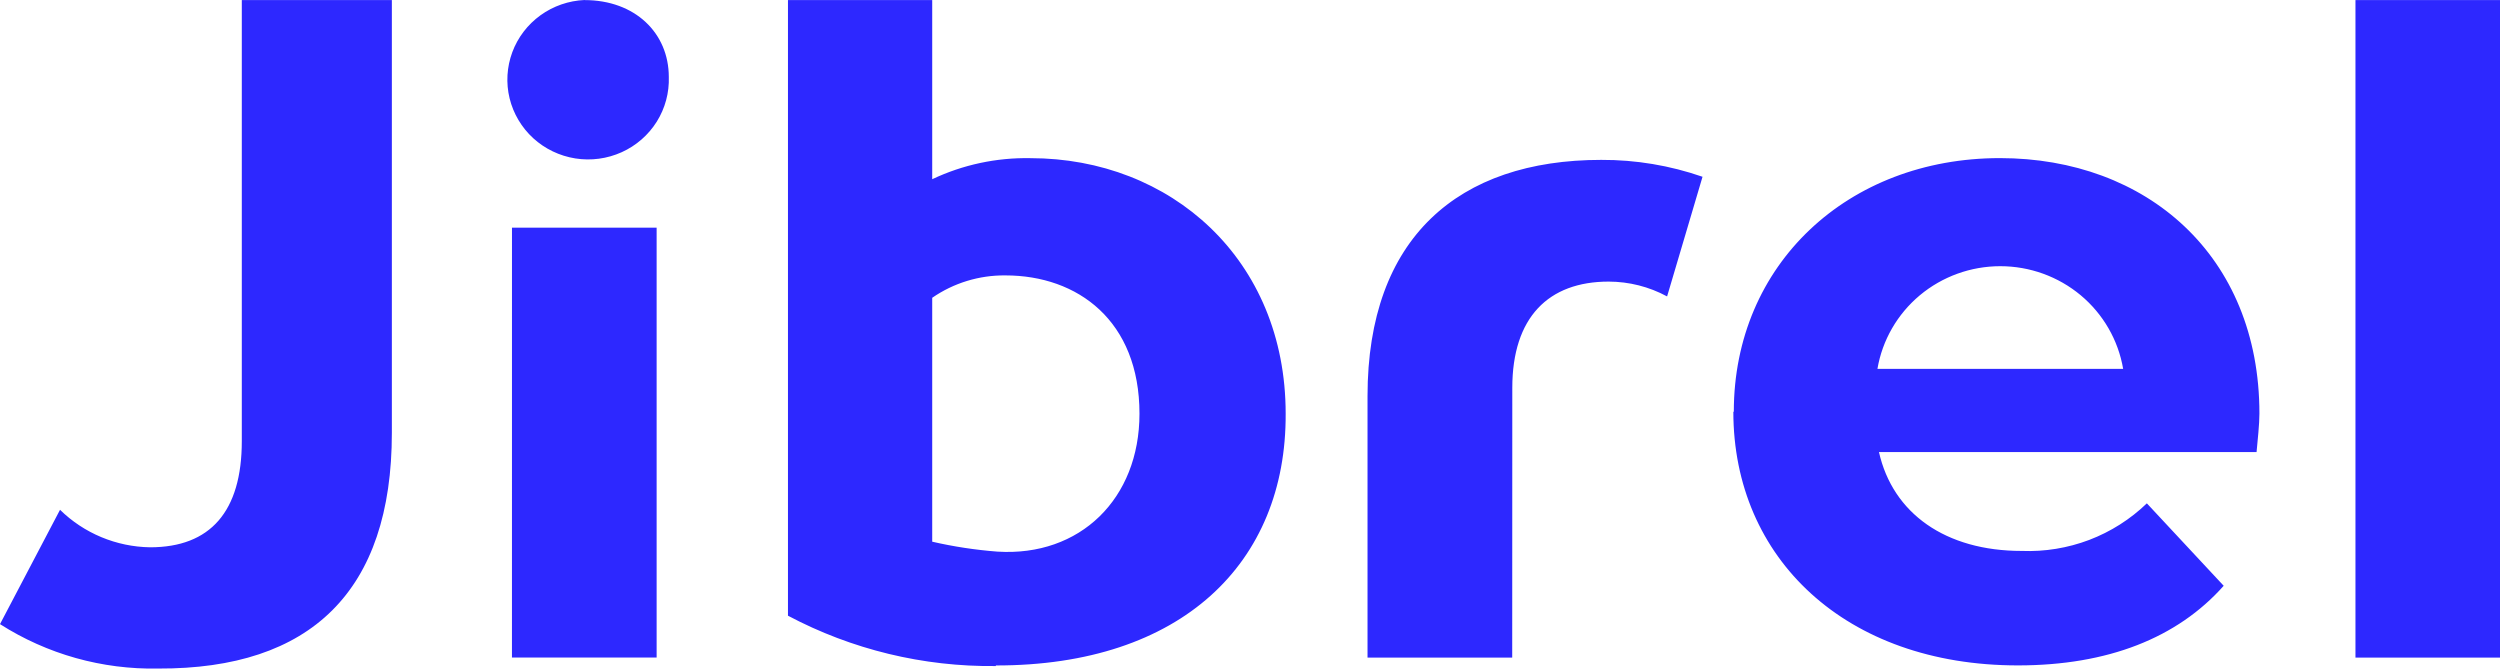 <svg width="86" height="23" viewBox="0 0 86 23" fill="none" xmlns="http://www.w3.org/2000/svg">
<path d="M52.023 13.344C52.023 10.917 53.266 9.687 55.337 9.687C56.04 9.688 56.731 9.863 57.348 10.197L58.567 6.081C57.447 5.692 56.269 5.495 55.082 5.5C50.172 5.5 47.043 8.177 47.043 13.624V22.621H52.02L52.023 13.344ZM20.11 0C19.563 0.024 19.034 0.207 18.592 0.526C18.149 0.846 17.812 1.288 17.623 1.796C17.435 2.304 17.402 2.857 17.53 3.383C17.659 3.91 17.942 4.387 18.344 4.755C18.746 5.122 19.25 5.364 19.791 5.45C20.332 5.536 20.887 5.461 21.386 5.236C21.885 5.011 22.304 4.645 22.593 4.185C22.881 3.724 23.025 3.19 23.007 2.648C23.006 1.135 21.845 0.003 20.11 0.003V0ZM17.611 22.619H22.588V7.831H17.612L17.611 22.619ZM86 0.003H81.028V22.621H86V0.003ZM34.257 22.912C31.763 22.941 29.303 22.345 27.106 21.18V0.003H32.068V6.165C33.122 5.666 34.28 5.418 35.449 5.441C40.261 5.441 44.227 8.909 44.227 14.233C44.252 19.374 40.638 22.898 34.257 22.892V22.912ZM32.068 18.634C32.806 18.804 33.557 18.918 34.313 18.976C37.153 19.154 39.198 17.16 39.198 14.232C39.198 11.035 37.075 9.474 34.587 9.474C33.687 9.464 32.805 9.734 32.068 10.244V18.634ZM13.48 14.889V0.003H8.318V15.175C8.318 17.597 7.235 18.827 5.163 18.827C4.001 18.809 2.89 18.346 2.065 17.537L0 21.47C1.619 22.504 3.514 23.036 5.442 22.998C10.687 23.019 13.48 20.342 13.48 14.889ZM59.643 14.165C59.643 9.096 63.567 5.439 68.797 5.439C73.831 5.439 77.724 8.78 77.724 14.226C77.724 14.609 77.662 15.143 77.626 15.55H64.636C65.111 17.662 66.928 18.952 69.546 18.952C70.338 18.983 71.129 18.854 71.87 18.573C72.61 18.291 73.284 17.863 73.852 17.315L76.495 20.151C74.9 21.946 72.509 22.89 69.416 22.89C63.484 22.89 59.627 19.202 59.627 14.164L59.643 14.165ZM64.584 12.688H73.036C72.868 11.701 72.351 10.805 71.578 10.158C70.804 9.512 69.823 9.157 68.81 9.157C67.796 9.157 66.816 9.512 66.042 10.158C65.269 10.805 64.752 11.701 64.584 12.688Z" fill="#2D28FF"/>
</svg>
